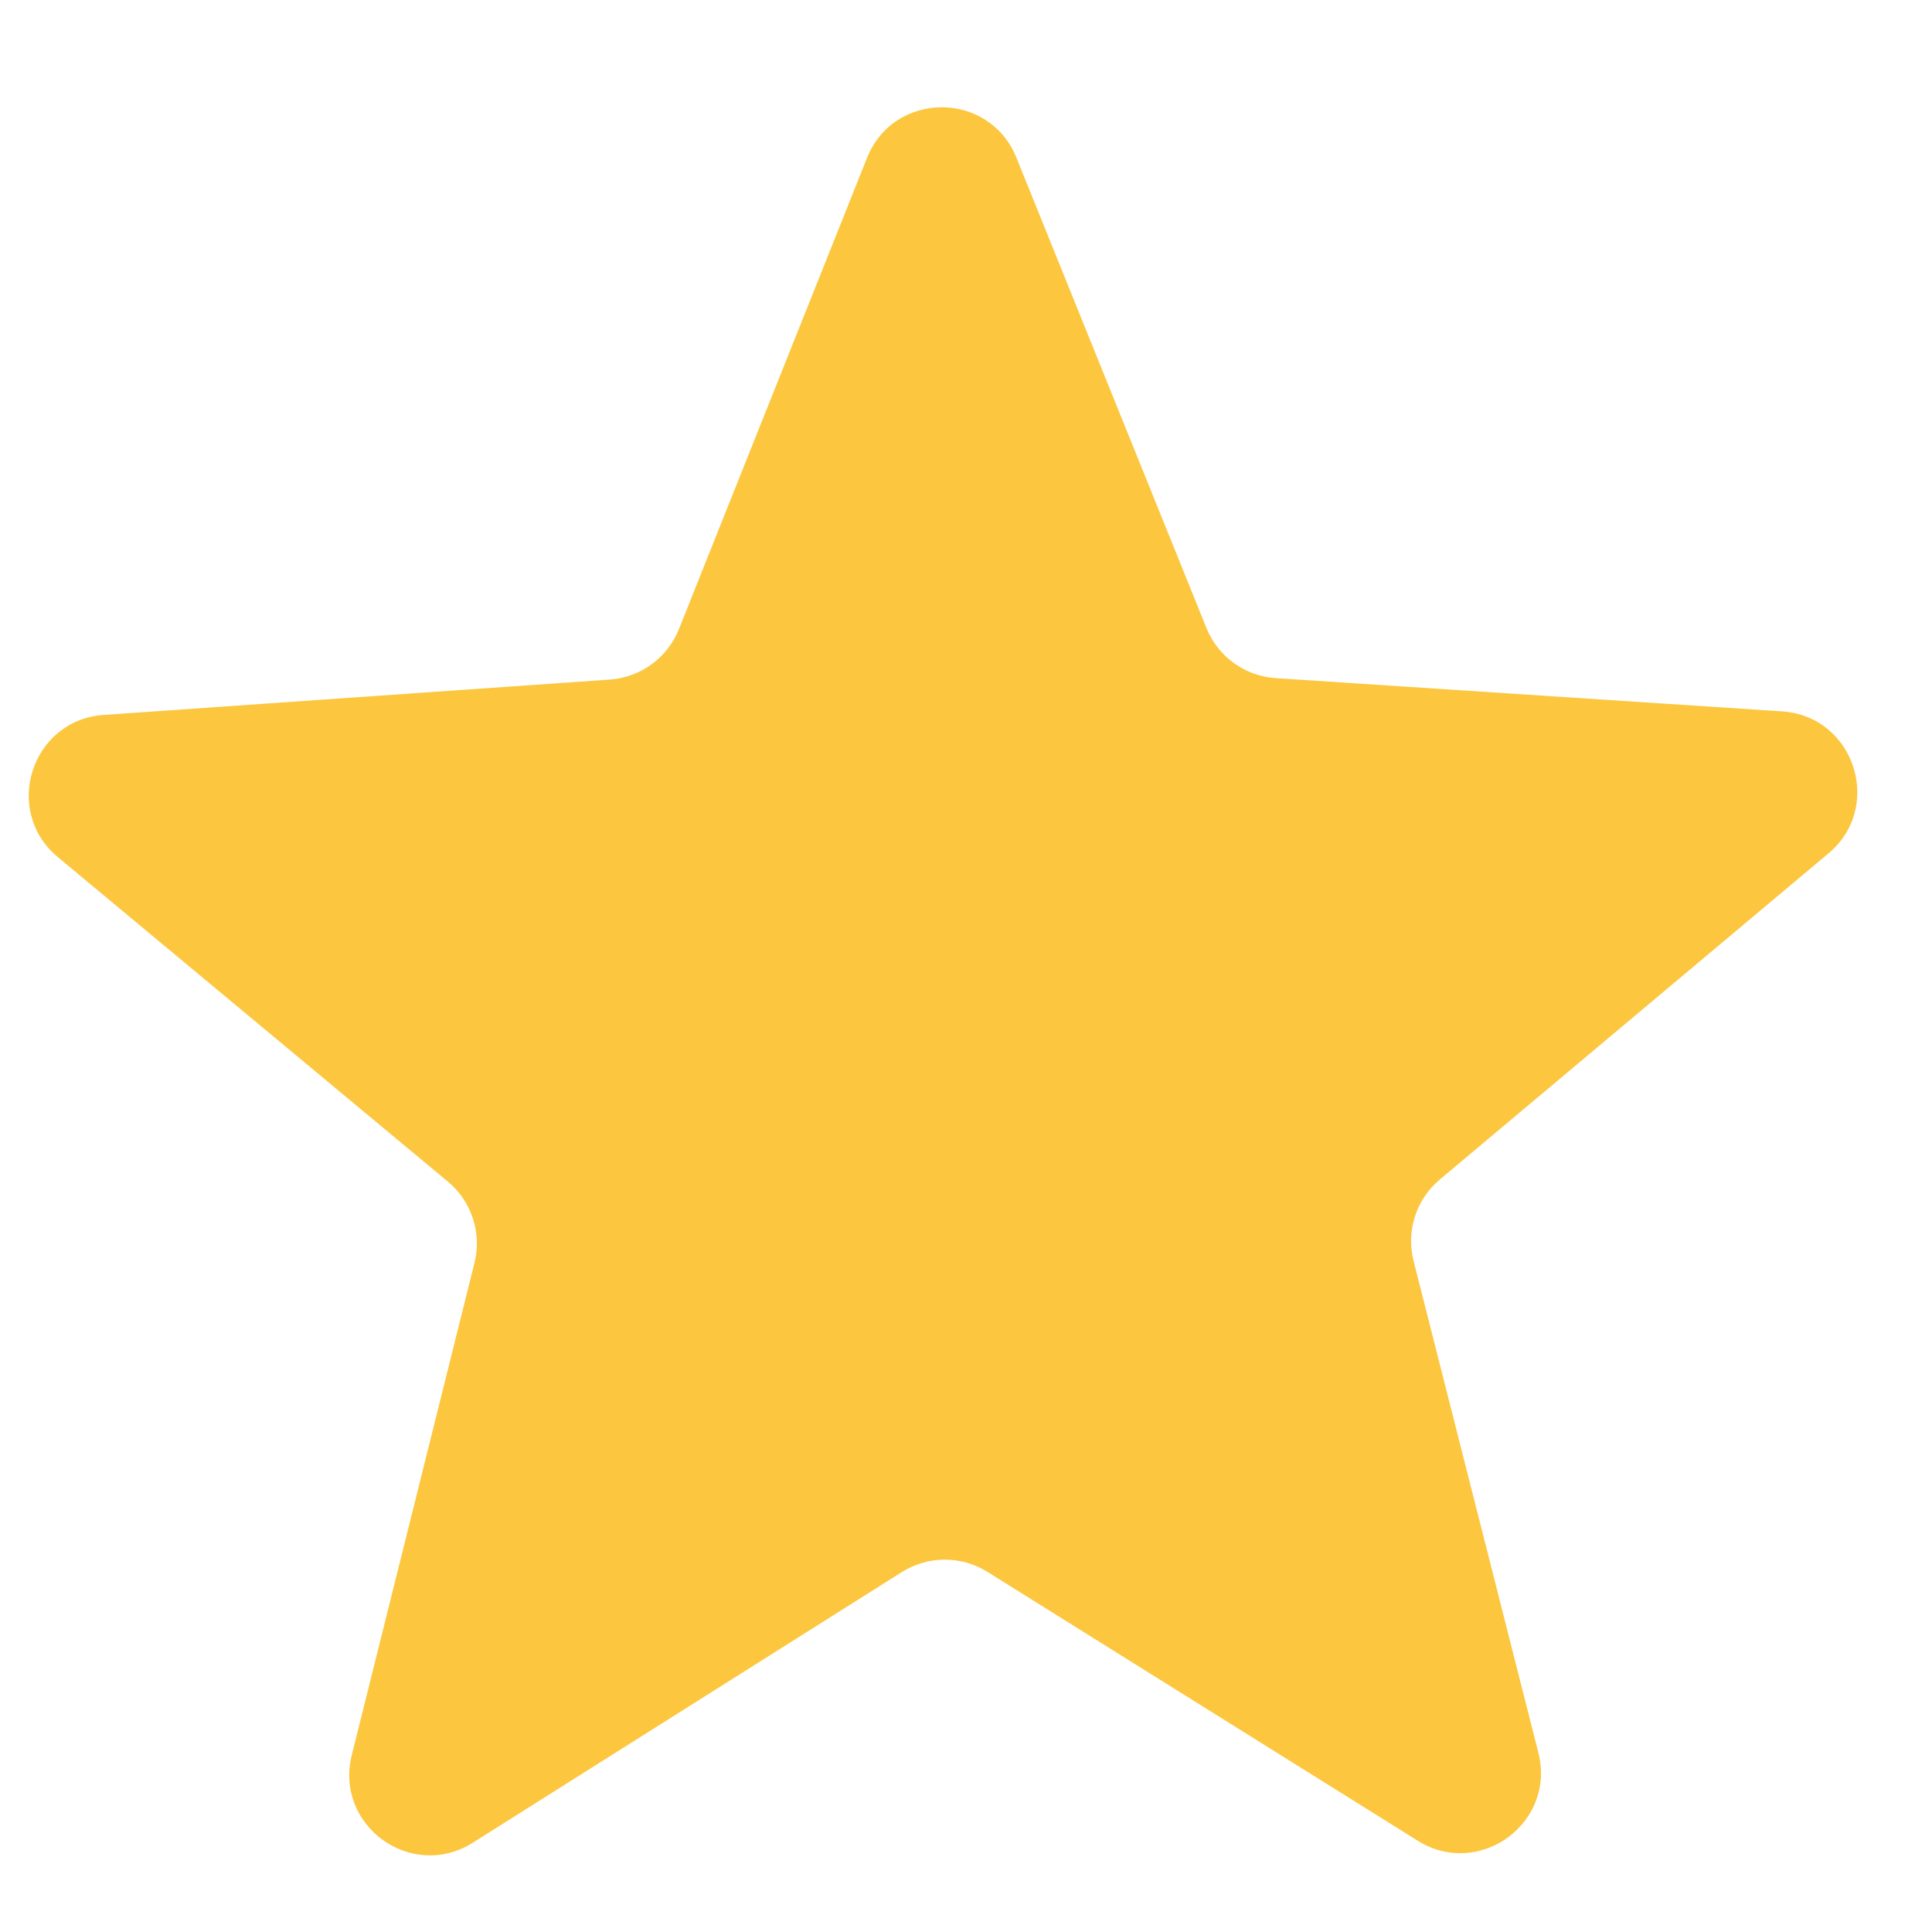 <svg width="18" height="18" viewBox="0 0 24 23" fill="none" xmlns="http://www.w3.org/2000/svg">
<path d="M10.77 1.462C11.104 0.625 12.288 0.622 12.626 1.458L14.987 7.301C15.13 7.657 15.465 7.899 15.848 7.924L22.137 8.337C23.036 8.396 23.404 9.522 22.714 10.101L17.886 14.152C17.592 14.399 17.465 14.792 17.56 15.164L19.11 21.272C19.332 22.146 18.376 22.844 17.611 22.366L12.267 19.027C11.941 18.823 11.528 18.824 11.203 19.029L5.873 22.391C5.111 22.872 4.151 22.178 4.37 21.303L5.894 15.188C5.987 14.816 5.858 14.423 5.563 14.178L0.719 10.148C0.026 9.571 0.389 8.444 1.288 8.381L7.575 7.942C7.958 7.915 8.292 7.671 8.434 7.315L10.77 1.462Z" fill="#FCC73F"/>
</svg>
